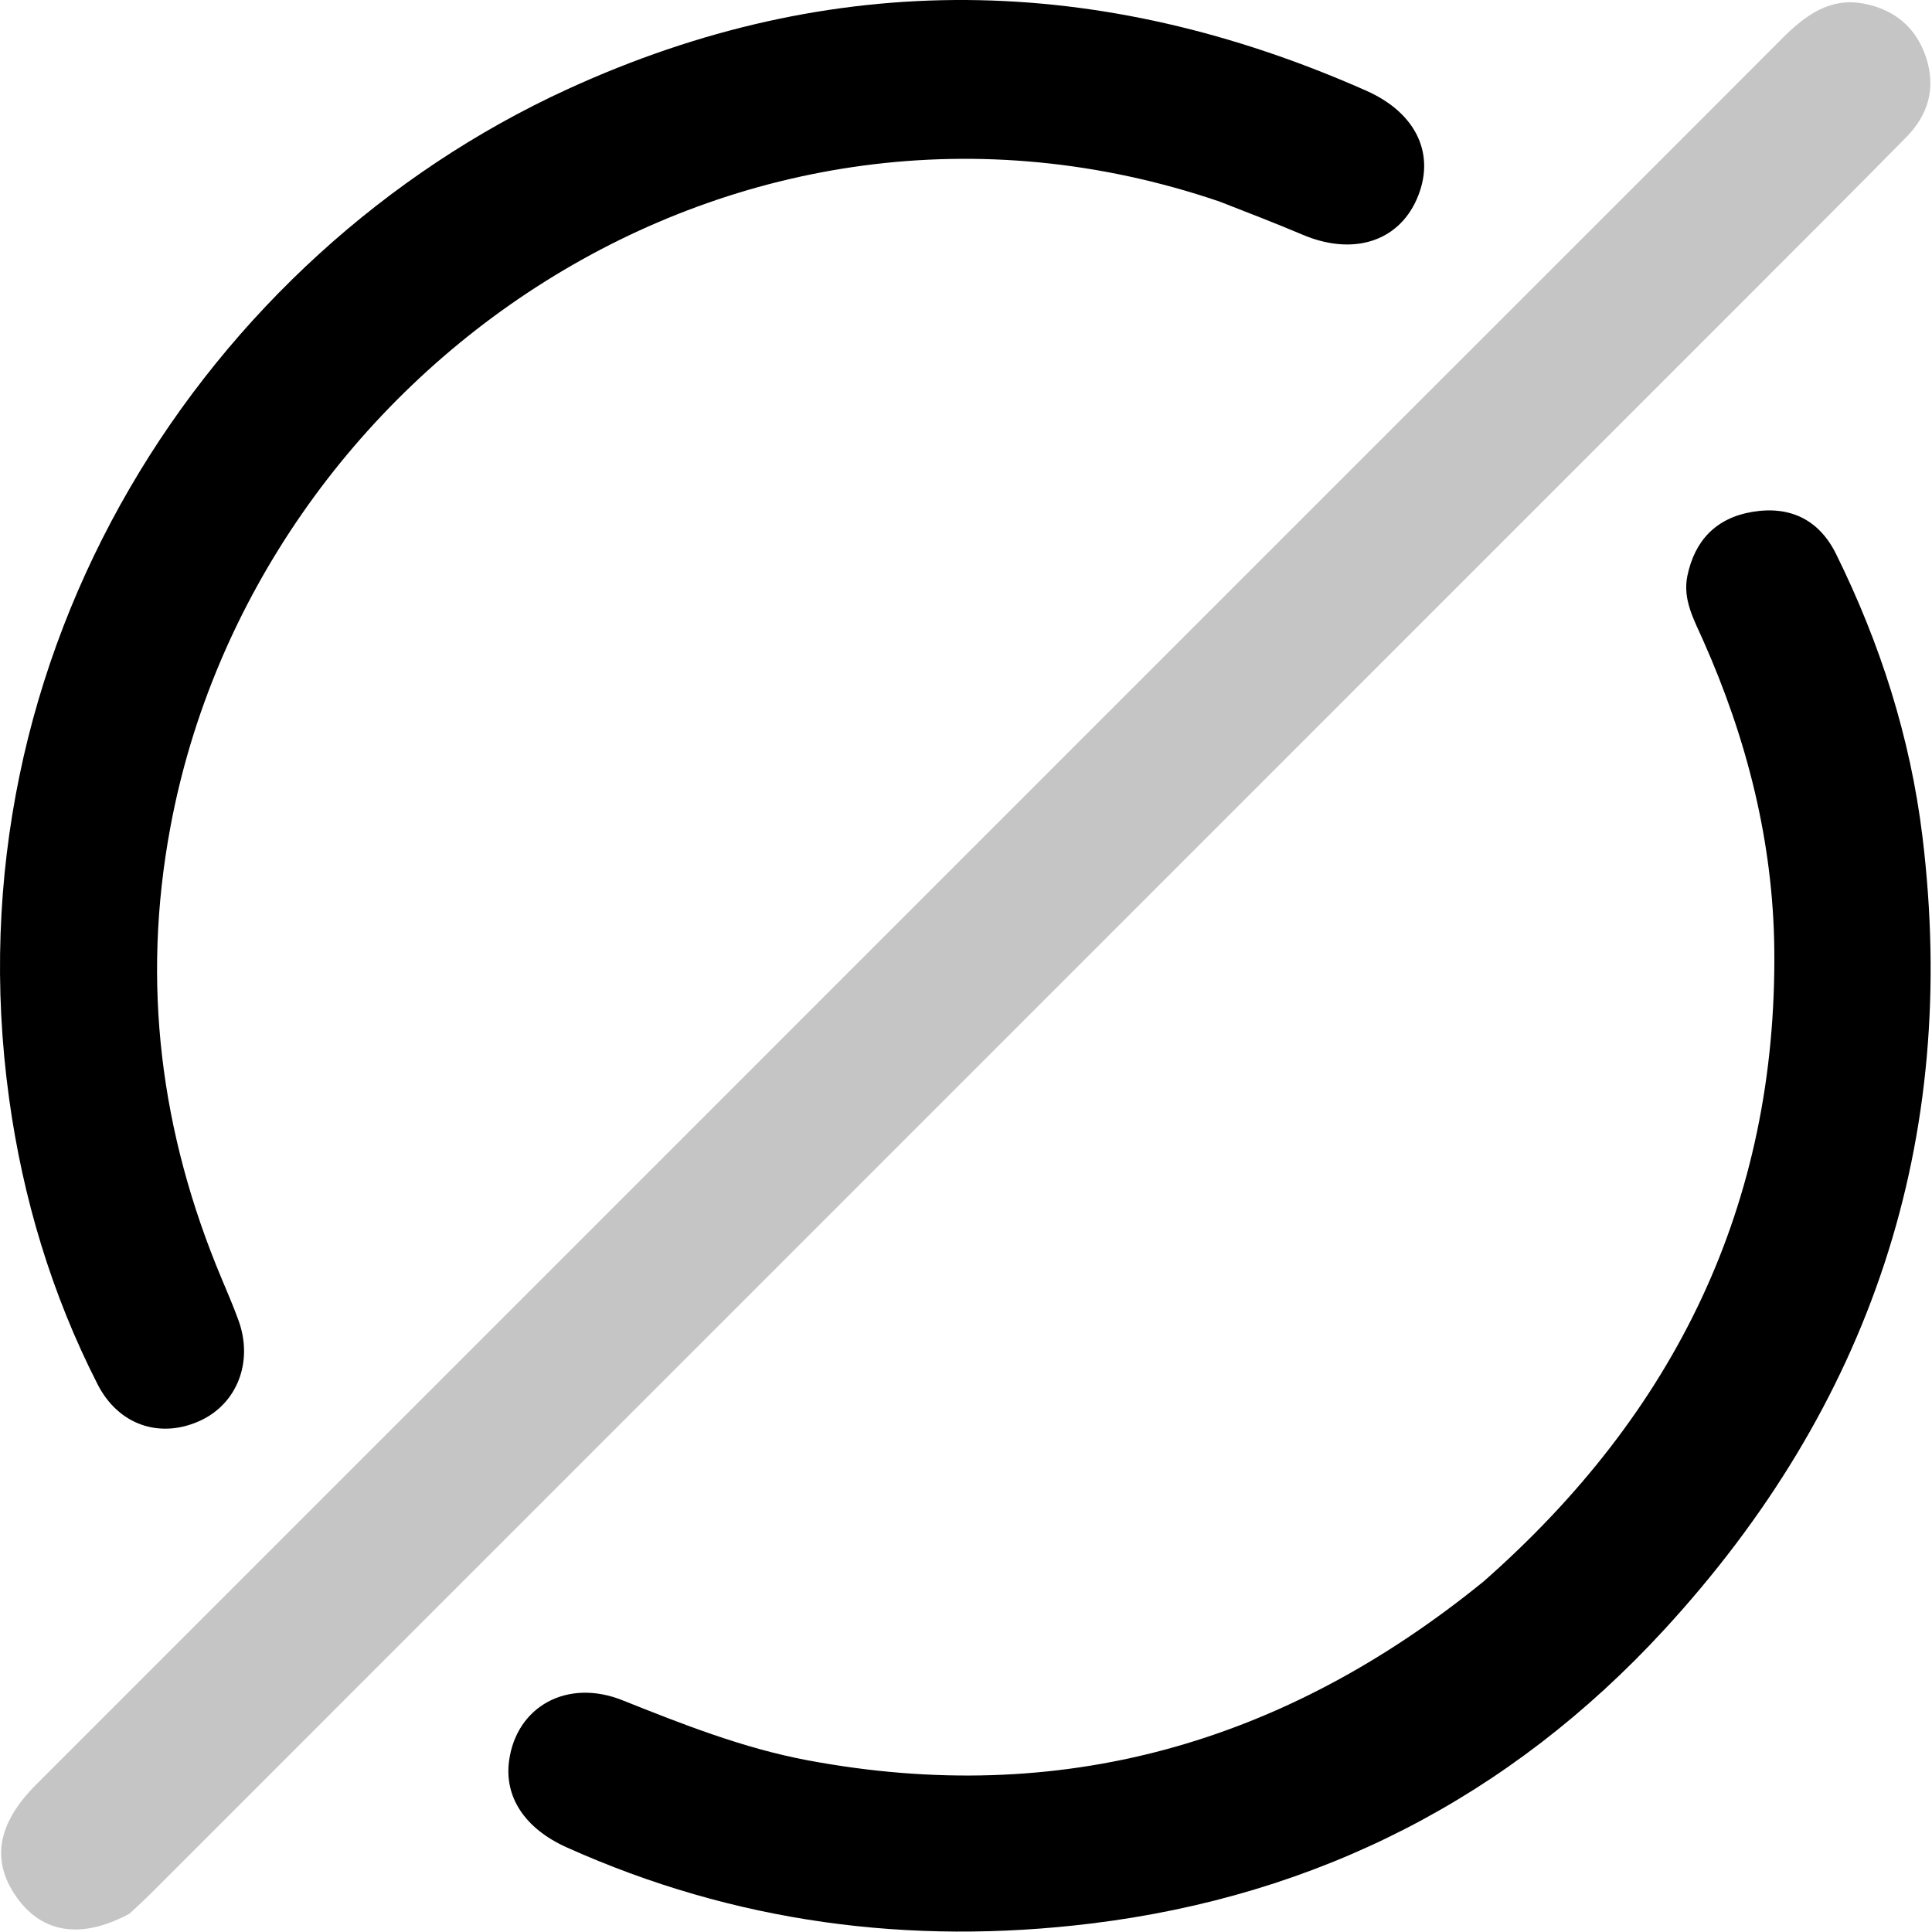 <svg width="257" height="257" viewBox="0 0 257 257" fill="none" xmlns="http://www.w3.org/2000/svg">
<path d="M17.197 254.582C10.825 257.994 5.652 257.162 2.275 252.463C-1.227 247.589 -0.414 242.613 4.818 237.38C63.837 178.348 122.861 119.322 181.887 60.297C200.266 41.918 218.665 23.558 237.024 5.159C240.083 2.093 243.385 -0.409 247.988 0.493C252.015 1.282 254.92 3.663 256.225 7.684C257.54 11.733 256.495 15.282 253.586 18.239C246.926 25.009 240.203 31.718 233.488 38.433C162.335 109.599 91.178 180.761 20.02 251.923C19.195 252.747 18.341 253.542 17.197 254.582Z" fill="#c5c5c5"/>
<path d="M162.222 26.809C97.866 4.899 33.972 49.257 22.662 110.046C18.797 130.819 21.35 150.731 29.478 170.077C30.252 171.918 31.041 173.756 31.724 175.632C33.739 181.167 31.528 186.8 26.51 189.04C21.241 191.392 15.747 189.569 12.976 184.134C6.876 172.171 3.045 159.416 1.215 146.161C-7.004 86.639 27.436 33.929 75.437 11.891C110.837 -4.361 146.341 -3.616 181.727 12.059C188.564 15.088 191.014 20.713 188.457 26.506C185.944 32.202 179.897 34.041 173.249 31.212C169.728 29.714 166.151 28.346 162.222 26.809Z" fill="black"/>
<path d="M197.334 210.387C222.889 187.911 236.382 160.162 236.021 126.271C235.868 111.992 232.38 98.277 226.561 85.192C225.352 82.472 223.809 79.753 224.458 76.609C225.432 71.892 228.29 68.896 233.099 68.09C238.121 67.249 241.985 69.129 244.243 73.704C250.107 85.581 254.115 98.078 255.723 111.235C260.676 151.757 248.783 187.034 221.323 216.844C200.863 239.055 175.306 252.183 145.153 255.871C120.997 258.826 97.683 255.756 75.404 245.752C69.757 243.217 67.061 238.998 67.722 234.2C68.716 226.996 75.444 223.236 82.804 226.174C90.856 229.388 98.897 232.562 107.45 234.163C141.028 240.446 170.744 231.983 197.334 210.387Z" fill="black"/>
</svg>

